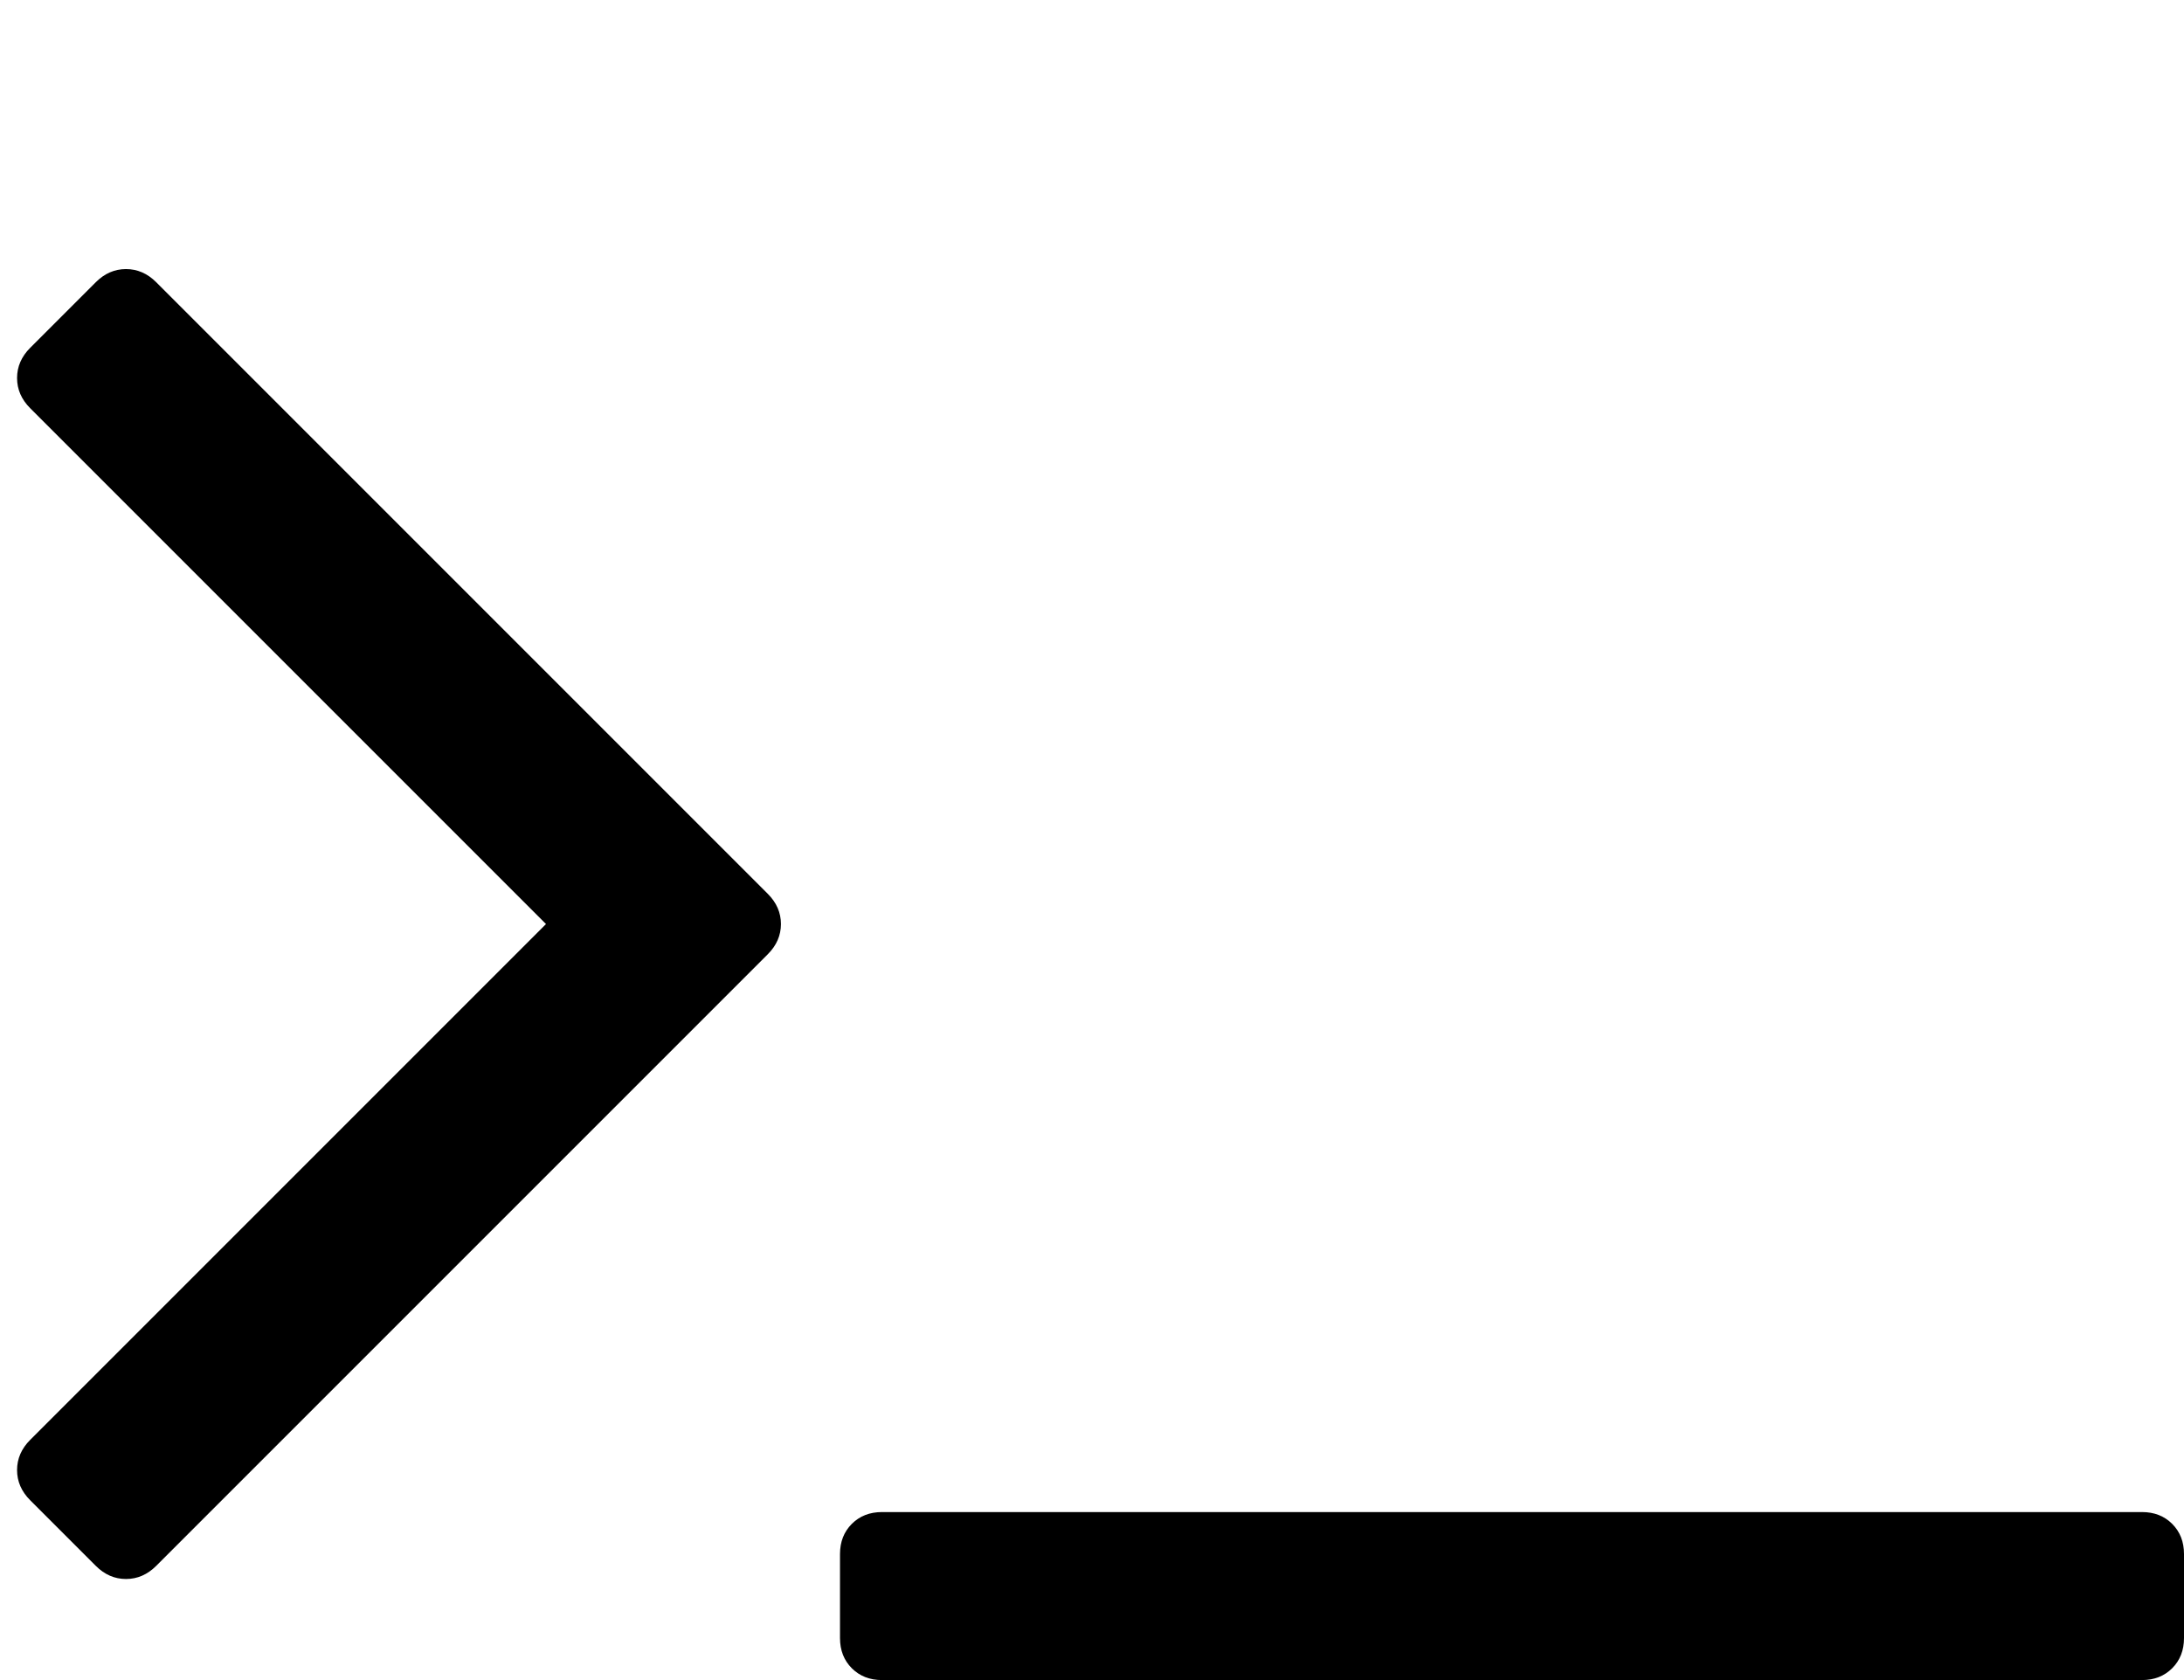 <svg xmlns="http://www.w3.org/2000/svg" width="1.3em" height="1em" viewBox="0 0 1664 1280"><path fill="currentColor" d="m585 727l-466 466q-10 10-23 10t-23-10l-50-50q-10-10-10-23t10-23l393-393L23 311q-10-10-10-23t10-23l50-50q10-10 23-10t23 10l466 466q10 10 10 23t-10 23m1079 457v64q0 14-9 23t-23 9H672q-14 0-23-9t-9-23v-64q0-14 9-23t23-9h960q14 0 23 9t9 23"/></svg>